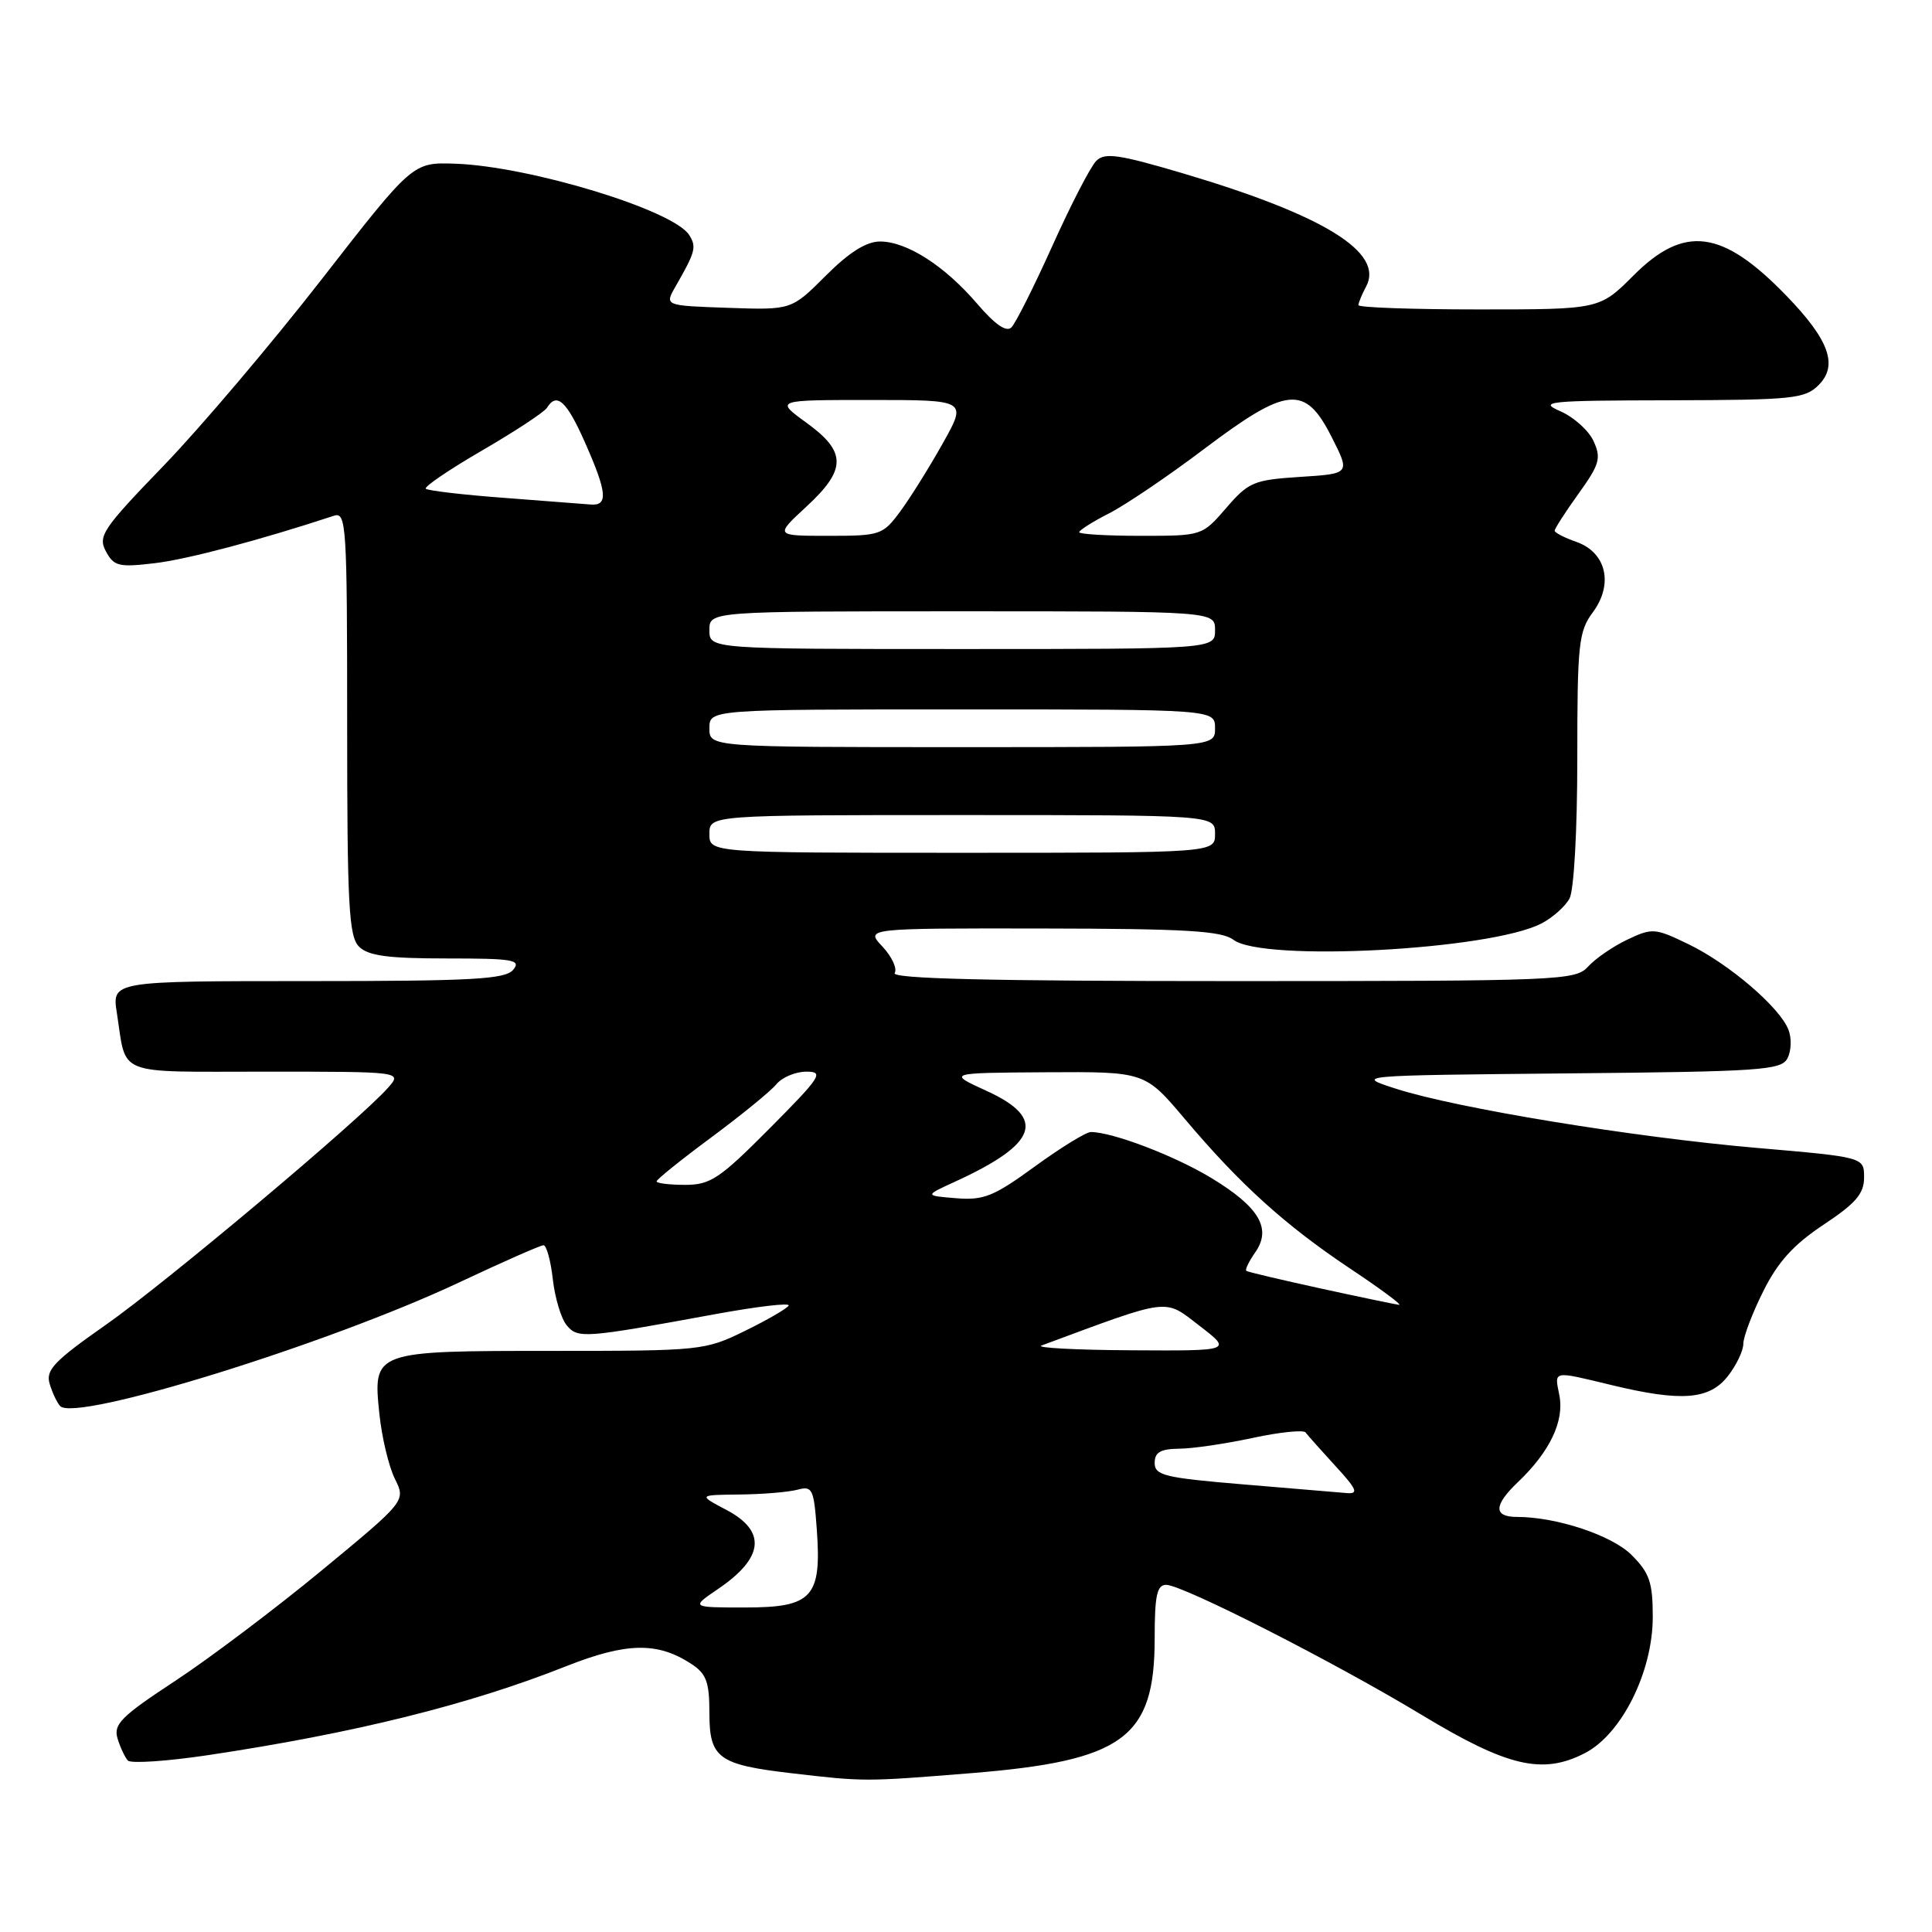 <?xml version="1.0" encoding="UTF-8" standalone="no"?>
<!DOCTYPE svg PUBLIC "-//W3C//DTD SVG 1.1//EN" "http://www.w3.org/Graphics/SVG/1.1/DTD/svg11.dtd" >
<svg xmlns="http://www.w3.org/2000/svg" xmlns:xlink="http://www.w3.org/1999/xlink" version="1.1" viewBox="0 0 256 256">
 <g >
 <path fill="currentColor"
d=" M 128.60 234.96 C 148.88 233.32 153.00 230.30 153.00 217.10 C 153.00 211.42 153.30 210.00 154.52 210.00 C 156.69 210.00 176.78 220.22 188.46 227.28 C 199.77 234.11 204.40 235.19 210.00 232.30 C 214.88 229.79 219.00 221.53 219.00 214.24 C 219.00 209.67 218.57 208.42 216.20 206.05 C 213.60 203.44 206.25 201.00 201.01 201.00 C 197.87 201.00 197.91 199.46 201.12 196.40 C 205.36 192.37 207.31 188.29 206.62 184.86 C 205.96 181.57 205.66 181.63 213.50 183.52 C 222.76 185.76 226.48 185.48 228.93 182.37 C 230.07 180.92 231.00 178.98 231.00 178.06 C 231.00 177.14 232.18 174.02 233.63 171.12 C 235.57 167.22 237.64 164.93 241.63 162.28 C 245.91 159.44 247.00 158.17 247.00 156.02 C 247.00 153.33 247.00 153.33 232.75 152.10 C 216.36 150.68 193.02 146.85 185.00 144.27 C 179.50 142.50 179.50 142.50 207.72 142.23 C 233.33 141.99 236.03 141.81 236.85 140.23 C 237.35 139.28 237.42 137.59 236.99 136.47 C 235.87 133.51 229.12 127.72 223.75 125.12 C 219.29 122.96 218.94 122.94 215.64 124.50 C 213.74 125.40 211.40 127.01 210.44 128.07 C 208.76 129.92 206.86 130.00 163.29 130.00 C 131.18 130.00 118.08 129.69 118.55 128.93 C 118.91 128.34 118.18 126.76 116.93 125.43 C 114.65 123.00 114.65 123.00 138.08 123.03 C 157.09 123.06 161.87 123.34 163.44 124.53 C 167.34 127.48 197.39 125.89 204.22 122.38 C 205.72 121.61 207.40 120.11 207.97 119.06 C 208.56 117.96 209.00 110.00 209.00 100.53 C 209.00 85.32 209.17 83.68 211.06 81.13 C 213.83 77.39 212.84 73.19 208.87 71.80 C 207.29 71.25 206.00 70.58 206.00 70.32 C 206.00 70.05 207.42 67.84 209.16 65.42 C 211.95 61.54 212.19 60.71 211.16 58.46 C 210.52 57.05 208.54 55.27 206.75 54.49 C 203.79 53.20 205.08 53.07 221.25 53.04 C 237.58 53.00 239.16 52.84 240.98 51.02 C 243.59 48.41 242.38 45.04 236.69 39.17 C 228.22 30.42 223.19 29.75 216.45 36.50 C 211.95 41.00 211.95 41.00 195.97 41.00 C 187.19 41.00 180.00 40.75 180.00 40.43 C 180.00 40.12 180.46 39.01 181.02 37.96 C 183.43 33.46 175.47 28.53 156.85 23.00 C 148.24 20.45 146.39 20.18 145.26 21.32 C 144.51 22.06 141.91 27.10 139.47 32.52 C 137.03 37.94 134.58 42.82 134.02 43.38 C 133.35 44.05 131.86 43.02 129.49 40.26 C 125.18 35.22 120.15 32.00 116.61 32.00 C 114.79 32.00 112.52 33.43 109.41 36.54 C 104.87 41.08 104.87 41.08 96.47 40.79 C 88.06 40.50 88.06 40.50 89.49 38.00 C 92.16 33.34 92.32 32.73 91.32 31.14 C 89.23 27.83 70.17 22.03 60.30 21.69 C 54.69 21.50 54.69 21.50 42.63 37.00 C 35.99 45.53 26.58 56.63 21.71 61.68 C 13.61 70.06 12.95 71.04 14.03 73.05 C 15.09 75.03 15.74 75.19 20.46 74.63 C 24.78 74.13 34.36 71.59 44.25 68.34 C 45.89 67.80 46.00 69.55 46.00 95.81 C 46.00 119.97 46.22 124.07 47.57 125.43 C 48.79 126.65 51.39 127.00 59.19 127.00 C 68.01 127.00 69.09 127.18 68.00 128.50 C 66.95 129.76 62.65 130.00 40.79 130.00 C 14.82 130.00 14.82 130.00 15.49 134.25 C 16.80 142.69 15.04 142.00 35.22 142.00 C 53.31 142.00 53.31 142.00 51.40 144.15 C 47.62 148.43 21.94 170.00 14.03 175.54 C 7.15 180.36 6.03 181.54 6.58 183.36 C 6.93 184.54 7.56 185.87 7.97 186.31 C 9.98 188.49 43.55 178.08 60.90 169.90 C 66.62 167.21 71.62 165.00 72.02 165.00 C 72.41 165.00 72.97 167.02 73.25 169.50 C 73.53 171.97 74.35 174.72 75.09 175.61 C 76.57 177.39 77.41 177.32 94.73 174.14 C 100.36 173.11 104.75 172.59 104.50 173.00 C 104.25 173.41 101.62 174.93 98.67 176.37 C 93.42 178.94 92.86 179.00 73.34 179.00 C 49.42 179.00 49.41 179.00 50.27 187.35 C 50.59 190.46 51.52 194.33 52.32 195.94 C 53.78 198.88 53.78 198.88 42.64 208.08 C 36.51 213.14 27.77 219.73 23.21 222.73 C 16.08 227.41 15.01 228.48 15.57 230.34 C 15.93 231.53 16.55 232.85 16.94 233.28 C 17.33 233.70 22.14 233.38 27.61 232.56 C 46.99 229.65 62.18 225.88 75.00 220.79 C 83.02 217.62 87.12 217.54 91.61 220.48 C 93.60 221.78 94.00 222.88 94.00 226.99 C 94.00 232.96 95.18 233.83 104.86 234.96 C 114.55 236.09 114.56 236.09 128.60 234.96 Z  M 95.14 210.55 C 101.23 206.42 101.60 202.89 96.25 200.07 C 92.50 198.09 92.50 198.09 98.00 198.03 C 101.03 198.00 104.47 197.71 105.65 197.40 C 107.64 196.86 107.84 197.25 108.23 202.66 C 108.88 211.65 107.64 213.00 98.74 213.00 C 91.54 213.00 91.54 213.00 95.14 210.55 Z  M 164.75 196.69 C 154.33 195.82 153.00 195.50 153.00 193.85 C 153.00 192.44 153.76 191.99 156.25 191.96 C 158.04 191.95 162.43 191.30 166.00 190.53 C 169.57 189.76 172.73 189.44 173.00 189.81 C 173.28 190.19 175.06 192.19 176.95 194.25 C 179.81 197.36 180.06 197.97 178.45 197.84 C 177.38 197.74 171.21 197.23 164.75 196.69 Z  M 138.00 178.29 C 155.24 171.90 154.20 172.03 158.91 175.65 C 163.27 179.00 163.27 179.00 149.89 178.92 C 142.52 178.88 137.18 178.59 138.00 178.29 Z  M 175.00 170.73 C 169.78 169.59 165.34 168.54 165.15 168.40 C 164.95 168.25 165.48 167.15 166.32 165.95 C 168.54 162.79 166.86 159.94 160.49 156.08 C 155.64 153.14 147.40 150.00 144.54 150.00 C 143.91 150.00 140.58 152.05 137.14 154.55 C 131.68 158.53 130.35 159.07 126.69 158.77 C 122.50 158.43 122.50 158.43 126.50 156.60 C 137.52 151.56 138.71 148.20 130.75 144.56 C 125.50 142.16 125.50 142.16 138.60 142.08 C 151.70 142.00 151.70 142.00 156.98 148.25 C 164.31 156.94 170.27 162.33 178.88 168.08 C 182.94 170.78 185.86 172.95 185.38 172.90 C 184.90 172.84 180.22 171.87 175.00 170.73 Z  M 87.00 156.54 C 87.00 156.29 90.26 153.66 94.25 150.71 C 98.24 147.75 102.12 144.59 102.87 143.67 C 103.63 142.75 105.42 142.00 106.85 142.00 C 109.22 142.00 108.79 142.66 102.00 149.50 C 95.35 156.19 94.14 157.00 90.78 157.00 C 88.70 157.00 87.00 156.79 87.00 156.54 Z  M 94.00 110.50 C 94.00 108.00 94.00 108.00 127.50 108.00 C 161.00 108.00 161.00 108.00 161.00 110.50 C 161.00 113.00 161.00 113.00 127.50 113.00 C 94.00 113.00 94.00 113.00 94.00 110.50 Z  M 94.00 96.50 C 94.00 94.00 94.00 94.00 127.50 94.00 C 161.00 94.00 161.00 94.00 161.00 96.50 C 161.00 99.00 161.00 99.00 127.50 99.00 C 94.00 99.00 94.00 99.00 94.00 96.50 Z  M 94.00 83.50 C 94.00 81.00 94.00 81.00 127.50 81.00 C 161.00 81.00 161.00 81.00 161.00 83.50 C 161.00 86.00 161.00 86.00 127.50 86.00 C 94.00 86.00 94.00 86.00 94.00 83.50 Z  M 106.83 67.15 C 112.19 62.21 112.19 59.87 106.85 56.01 C 102.70 53.00 102.70 53.00 115.42 53.00 C 128.15 53.00 128.15 53.00 124.92 58.75 C 123.15 61.91 120.62 65.96 119.30 67.75 C 116.98 70.89 116.65 71.00 109.78 71.00 C 102.67 71.00 102.67 71.00 106.83 67.15 Z  M 143.00 70.52 C 143.00 70.26 144.78 69.13 146.96 68.02 C 149.14 66.91 154.80 63.08 159.54 59.50 C 170.57 51.18 172.93 50.95 176.44 57.89 C 178.92 62.77 178.92 62.77 172.29 63.19 C 166.12 63.59 165.45 63.87 162.48 67.31 C 159.29 71.00 159.29 71.00 151.14 71.00 C 146.66 71.00 143.00 70.78 143.00 70.52 Z  M 66.69 65.96 C 61.30 65.56 56.68 65.01 56.42 64.76 C 56.17 64.50 59.53 62.22 63.90 59.68 C 68.27 57.14 72.13 54.60 72.48 54.03 C 73.77 51.94 75.08 53.13 77.51 58.62 C 80.46 65.28 80.61 67.05 78.25 66.85 C 77.29 66.77 72.09 66.37 66.69 65.96 Z "/>
</g>
</svg>